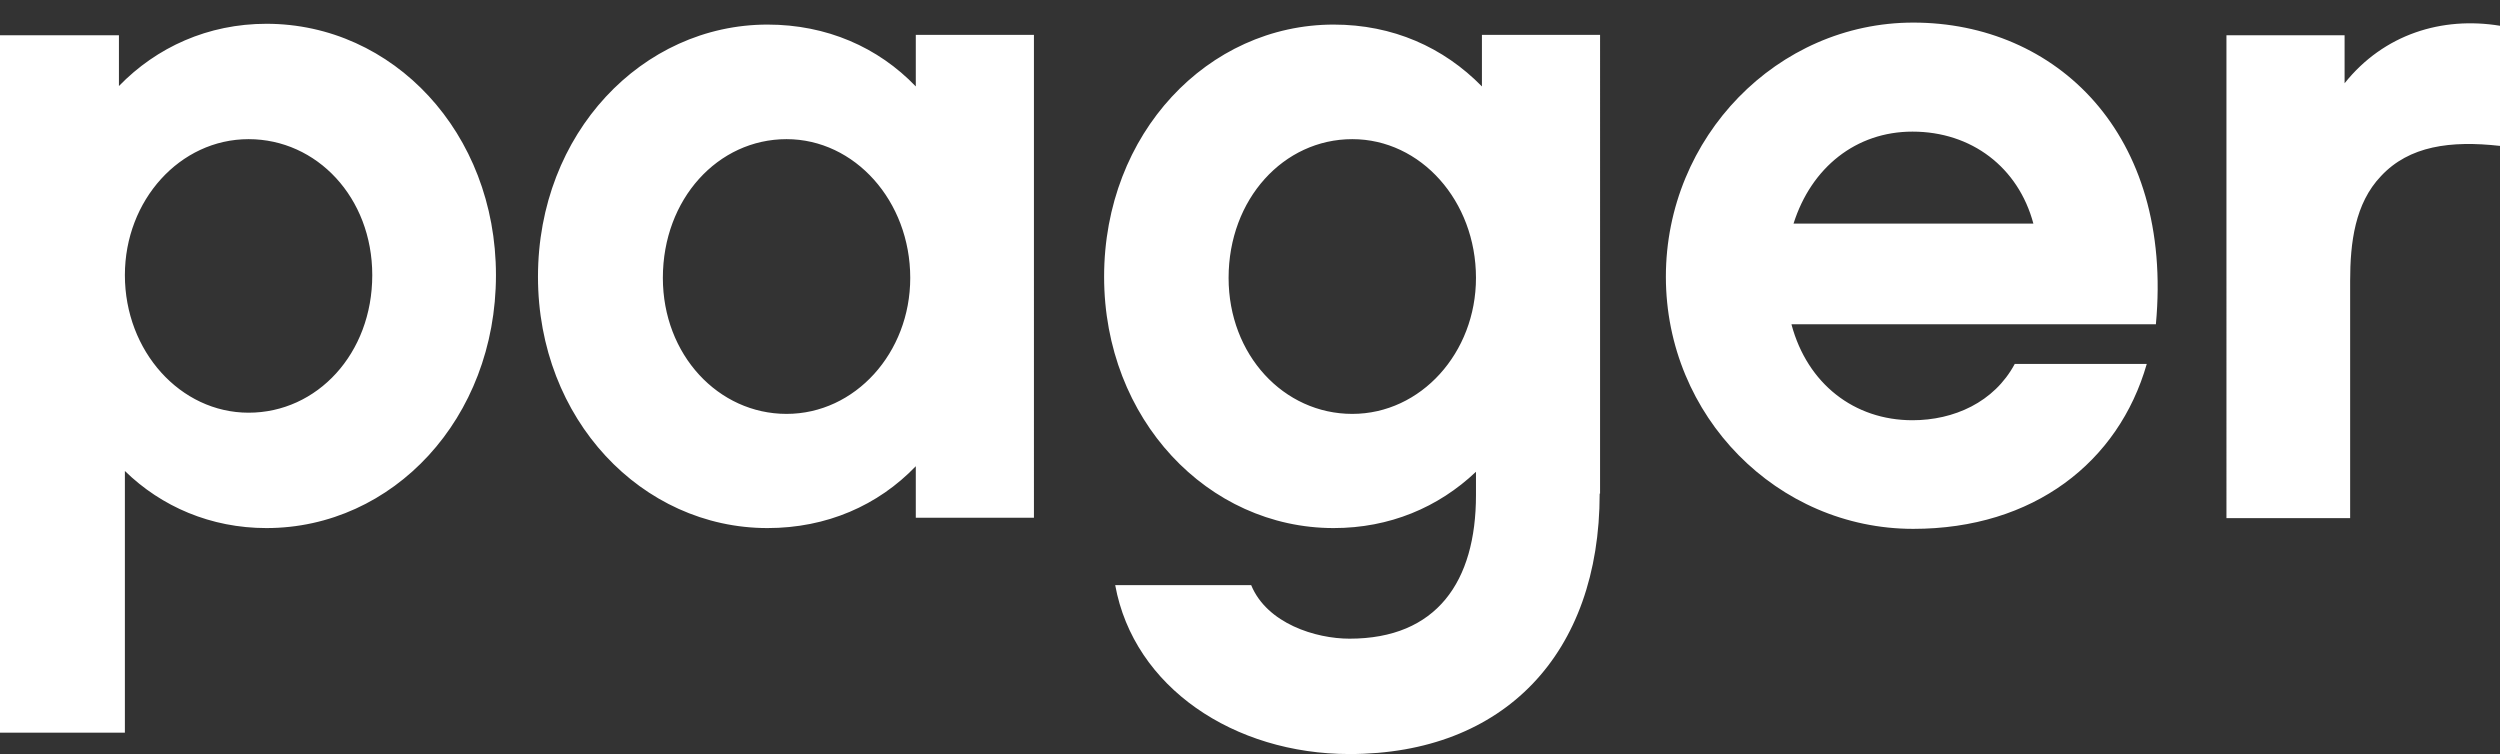 <?xml version="1.0" encoding="UTF-8"?>
<!-- Generator: Adobe Illustrator 17.1.0, SVG Export Plug-In . SVG Version: 6.00 Build 0)  -->
<!DOCTYPE svg PUBLIC "-//W3C//DTD SVG 1.1//EN" "http://www.w3.org/Graphics/SVG/1.1/DTD/svg11.dtd">
<svg version="1.1" id="Capa_1" xmlns="http://www.w3.org/2000/svg" xmlns:xlink="http://www.w3.org/1999/xlink" x="0px" y="0px" viewBox="0 0 630.6 190.2" enable-background="new 0 0 630.6 190.2" xml:space="preserve">
<rect x="0" y="0" width="630.6" height="190.2" fill="#333333" stroke="none"/>
<path fill="#FFFFFF" d="M67.2,133.2c-14,0-26.5-5.4-35.7-14.4v66H0V8.9h30v12.8C39.5,11.9,52.5,6,67.2,6c31.9,0,57.9,27.4,57.9,63.4  C125.1,105.6,99.1,133.2,67.2,133.2 M62.7,35.1c-17.3,0-31.2,15.4-31.2,34.3c0,19.2,14,34.7,31.2,34.7c17.3,0,31.2-14.9,31.2-34.7  C93.9,49.8,79.9,35.1,62.7,35.1 M260.8,130.6H231v-13c-9.5,9.9-22.5,15.6-37.4,15.6c-31.7,0-57.9-27.4-57.9-63.4  c0-36.2,26.3-63.6,57.9-63.6c14.9,0,27.9,5.7,37.4,15.6v-13h29.8V130.6z M198.4,35.1c-17.3,0-31.2,15.1-31.2,35  c0,19.4,14,34.3,31.2,34.3c17.3,0,31.2-15.4,31.2-34.3C229.6,50.7,215.6,35.1,198.4,35.1 M403.5,124.5c0,40.4-24.1,65.7-63.1,65.7  c-29.1,0-54.4-16.8-59.1-42.6h34.3c4,9.7,16.3,13.5,24.8,13.5c22,0,31.9-14.4,31.9-36.2V119c-9.5,9-21.8,14.2-35.9,14.2  c-31.7,0-57.9-27.4-57.9-63.4c0-36.2,26.2-63.6,57.9-63.6c14.9,0,27.7,5.7,37.4,15.6v-13h29.8V124.5z M341.1,35.1  c-17.3,0-31.2,15.1-31.2,35c0,19.4,13.9,34.3,31.2,34.3c17.3,0,31.2-15.4,31.2-34.3C372.3,50.7,358.4,35.1,341.1,35.1 M451.9,81.9  c4,14.9,15.8,24.1,30.5,24.1c10.4,0,20.6-4.5,25.8-14.2h33.3c-7.1,24.8-28.6,41.6-58.9,41.6c-34.3,0-62.4-28.4-62.4-63.6  c0-35.2,28.1-64.1,62.4-64.1c35.9,0,65.7,27.9,61.2,76.1H451.9z M512.9,56.4c-3.8-14.2-15.6-23.2-30.5-23.2c-14.2,0-25.5,9-30,23.2  H512.9z M630.6,36.8c-12.5-1.4-22.9,0-30,7.6c-6.6,6.9-7.8,16.8-7.8,26.5v59.8h-31.2V8.9h29.8v12.1C601.3,8.6,616,4.1,630.6,6.5  V36.8z"/>
</svg>